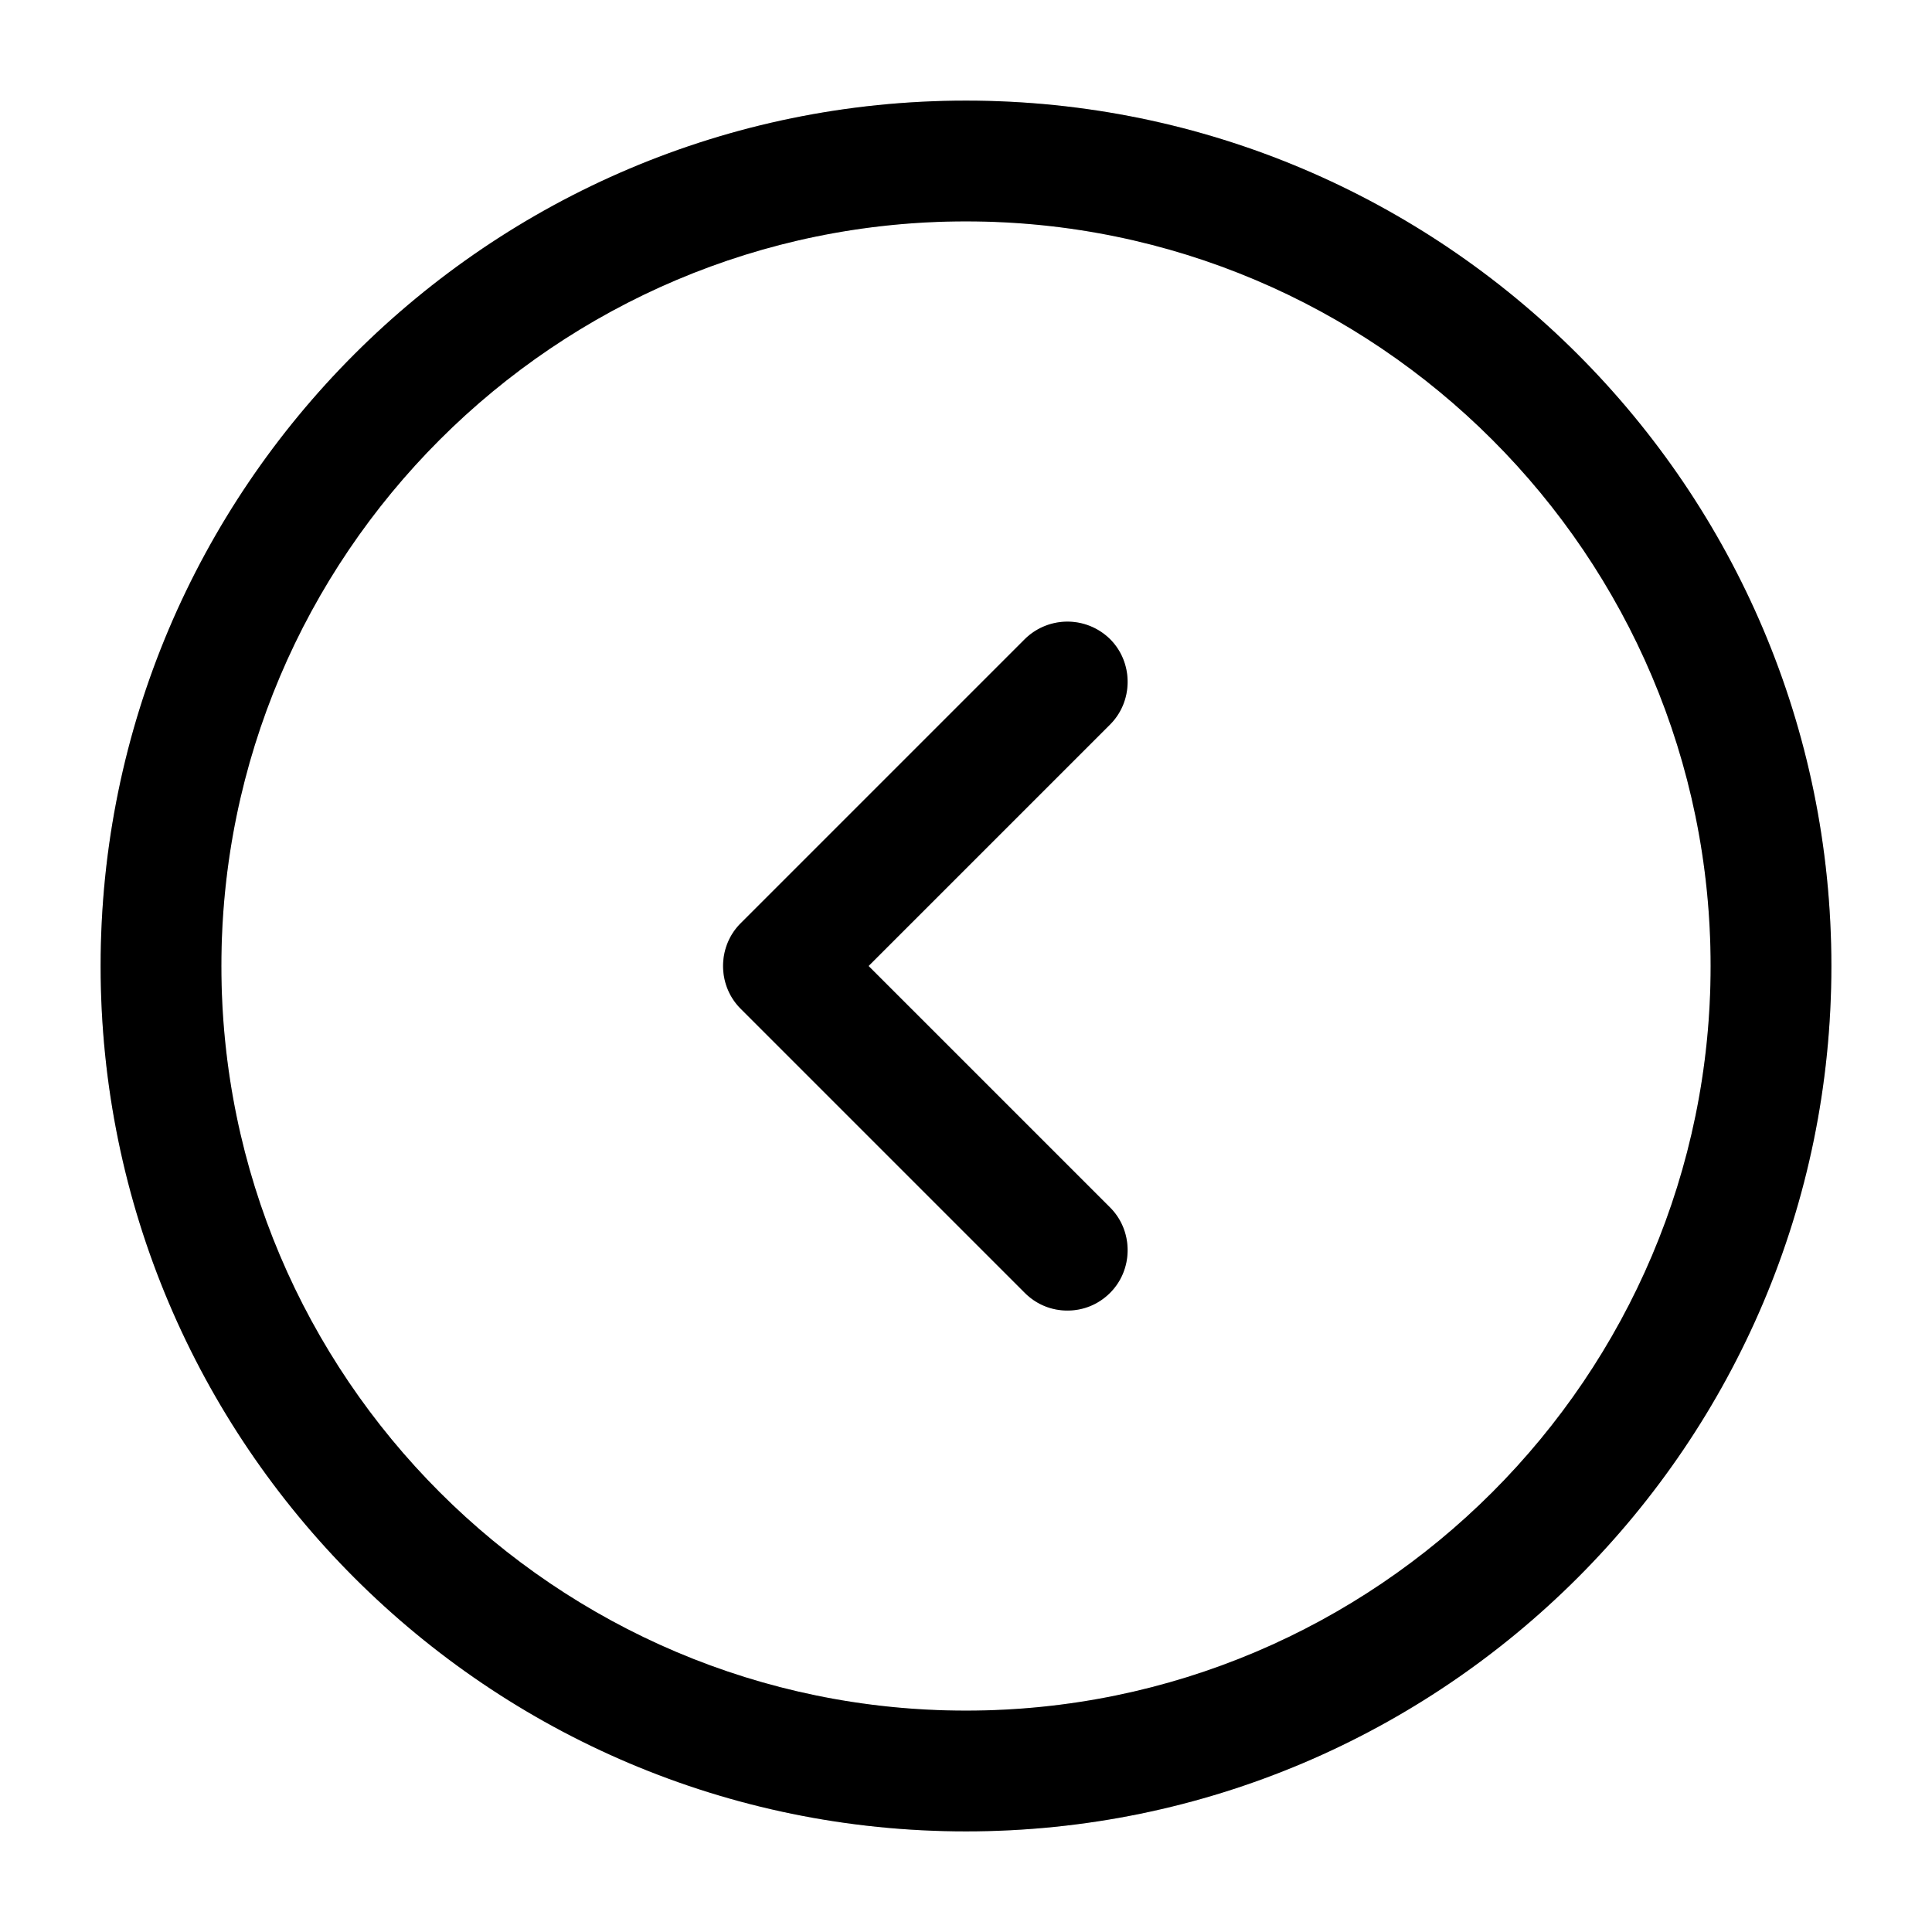 <svg width="24" height="24" viewBox="0 0 24 24" fill="black" xmlns="http://www.w3.org/2000/svg">
    <path
        d="M12 22.75c5.93 0 10.75-4.82 10.75-10.75S17.93 1.25 12 1.25 1.25 6.07 1.25 12 6.07 22.75 12 22.75m0-20c5.1 0 9.25 4.15 9.25 9.25S17.1 21.25 12 21.25 2.75 17.1 2.75 12 6.9 2.75 12 2.75"
        fill="inherit" />
    <path
        d="M12 22.75c5.93 0 10.75-4.82 10.75-10.75S17.93 1.25 12 1.25 1.25 6.07 1.25 12 6.07 22.75 12 22.75m0-20c5.1 0 9.25 4.15 9.25 9.25S17.1 21.25 12 21.25 2.75 17.1 2.75 12 6.9 2.75 12 2.75"
        fill="inherit" fill-opacity=".2" />
    <path
        d="M13.26 16.28c.19 0 .38-.07.53-.22.29-.29.29-.77 0-1.06l-3-3 3-3c.29-.29.29-.77 0-1.06a.754.754 0 0 0-1.06 0L9.2 11.47c-.29.29-.29.77 0 1.06l3.53 3.53c.15.15.34.22.53.22"
        fill="inherit" />
    <path
        d="M13.26 16.28c.19 0 .38-.07.53-.22.29-.29.29-.77 0-1.06l-3-3 3-3c.29-.29.29-.77 0-1.06a.754.754 0 0 0-1.06 0L9.2 11.47c-.29.29-.29.77 0 1.06l3.53 3.53c.15.15.34.22.53.22"
        fill="inherit" fill-opacity=".2" />
</svg>
